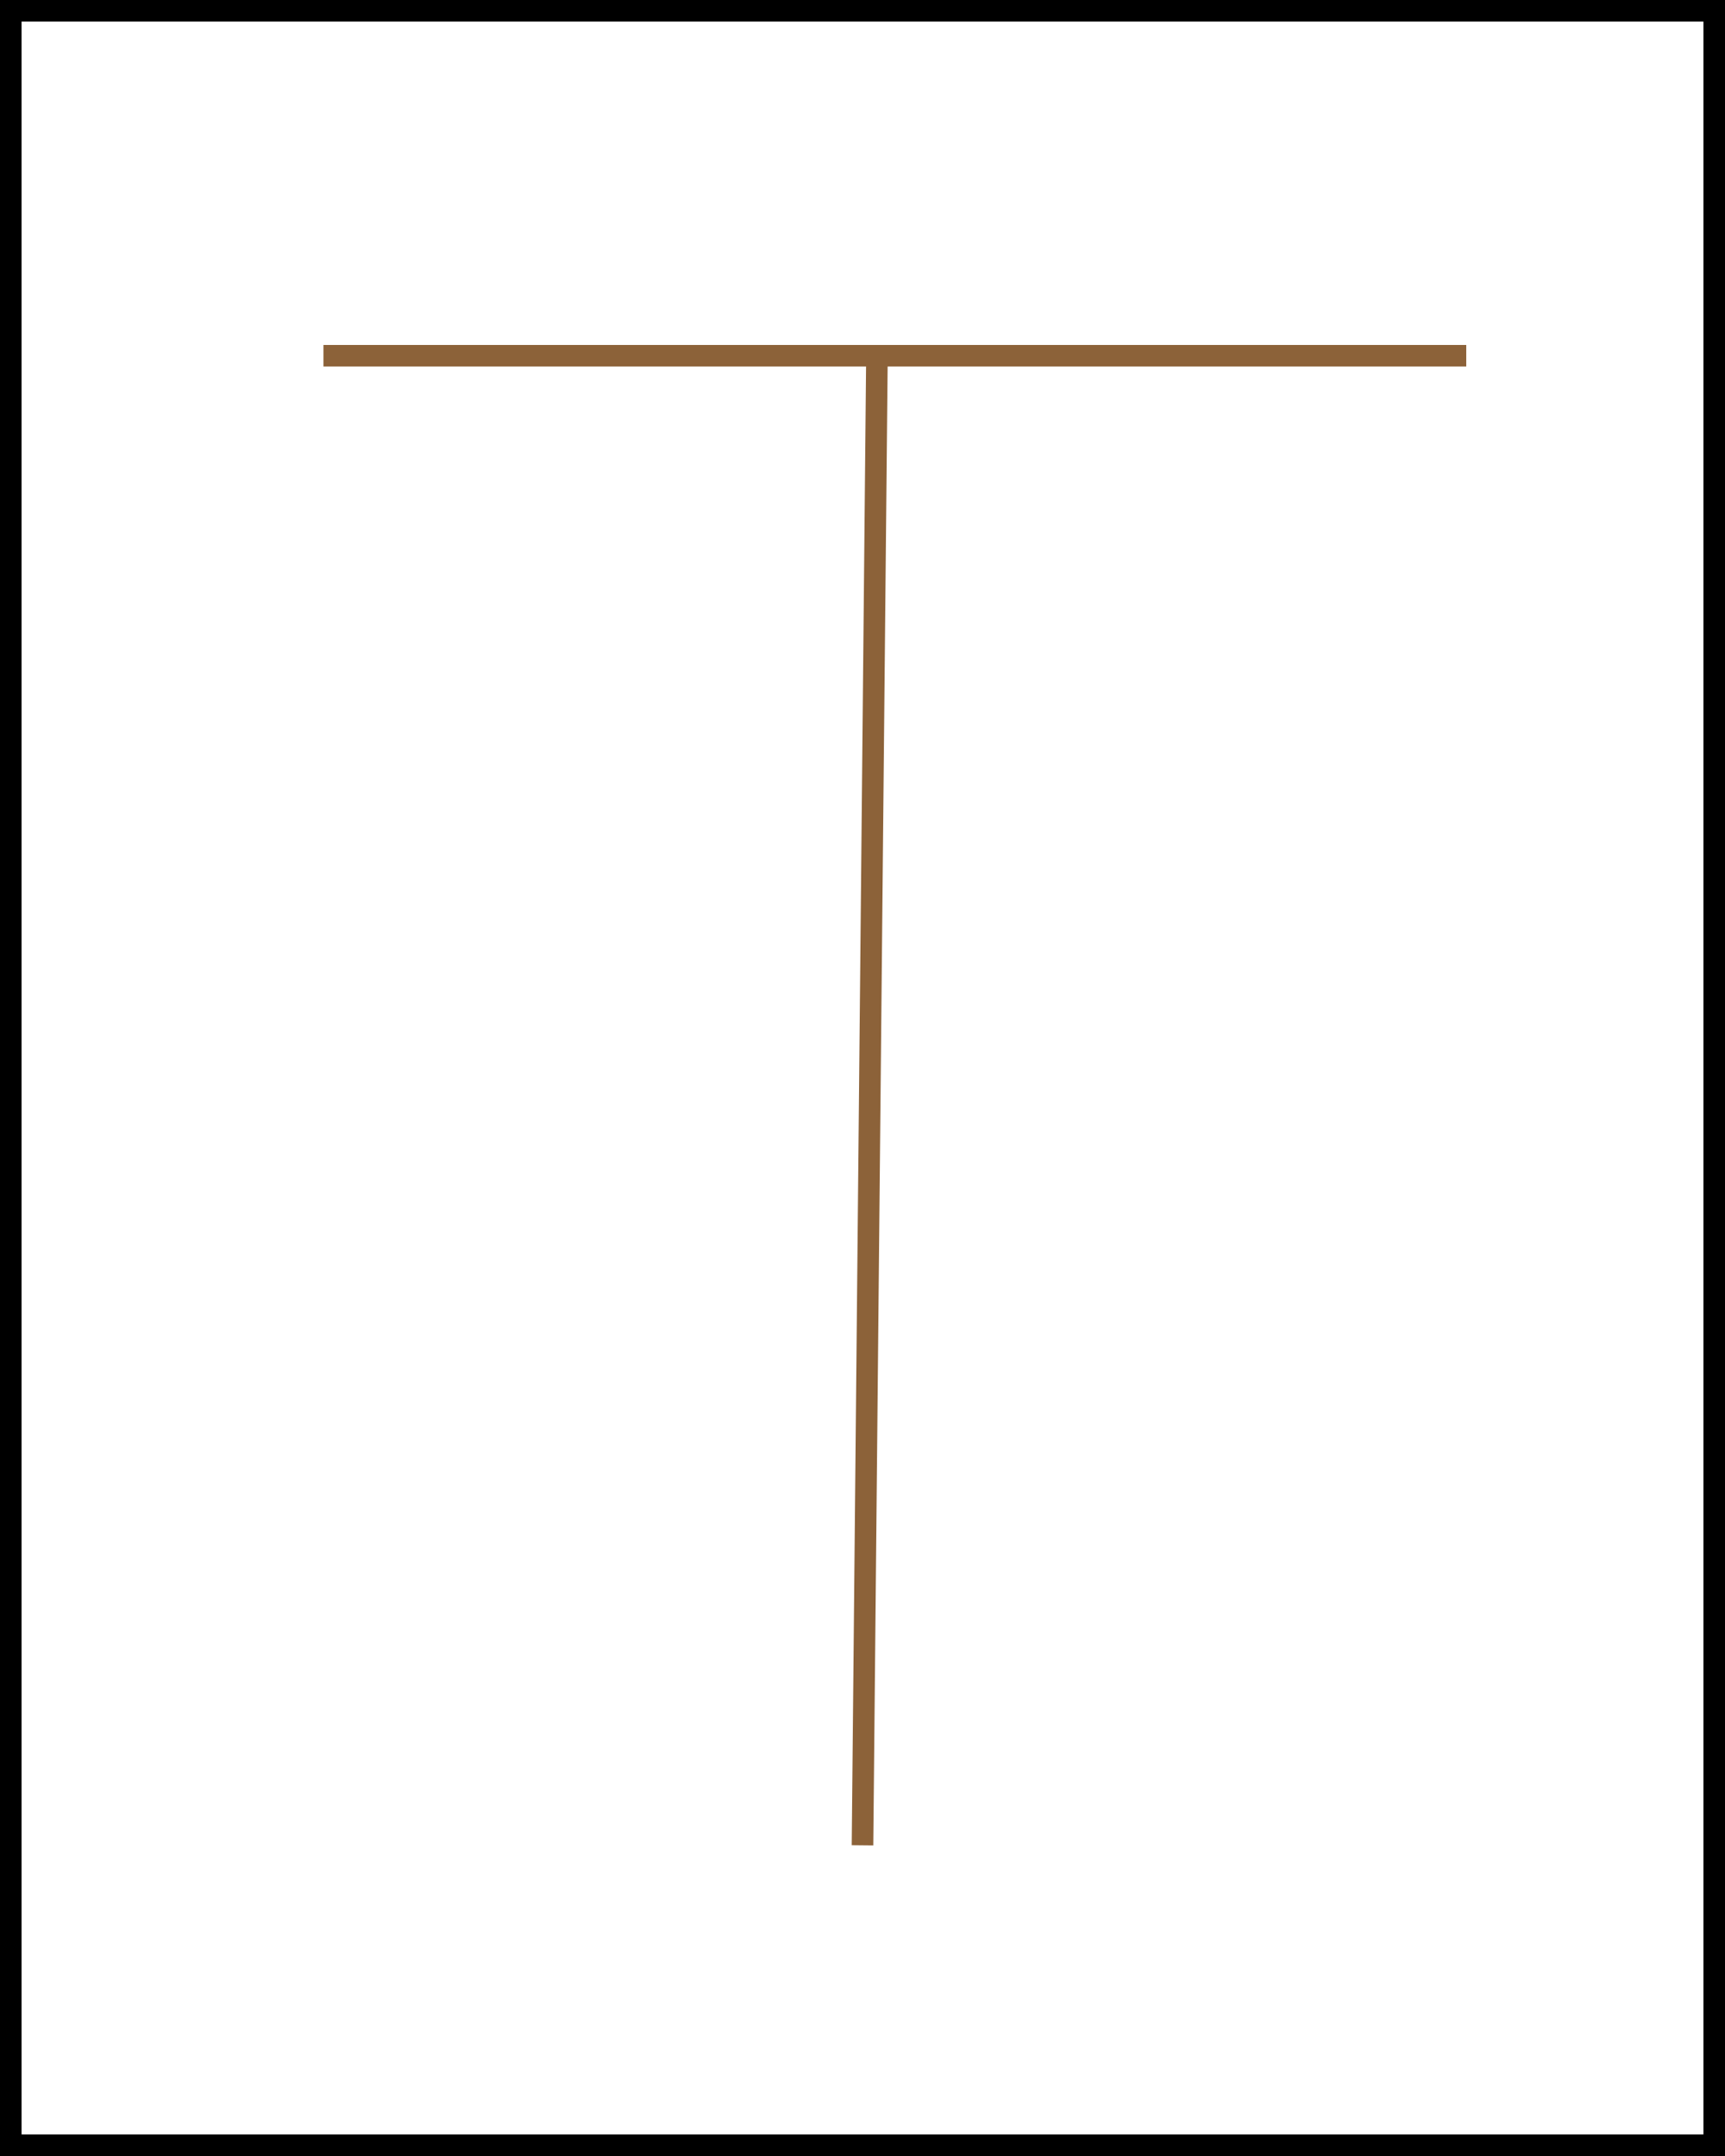 <svg class="letters" xmlns="http://www.w3.org/2000/svg" viewBox="0 0 80 100"><defs><style>.cls-1,.cls-2{fill:none;stroke-miterlimit:10;}.cls-1{stroke:#000;}.cls-2{stroke:#8c6239;}</style></defs><title>t</title><rect class="cls-1" x="0.5" y="0.5" width="79" height="99"/><polyline class="cls-2" points="15 16.5 40.67 16.5 68 16.5"/><line class="cls-2" x1="40.67" y1="16.5" x2="40" y2="85.59"/></svg>